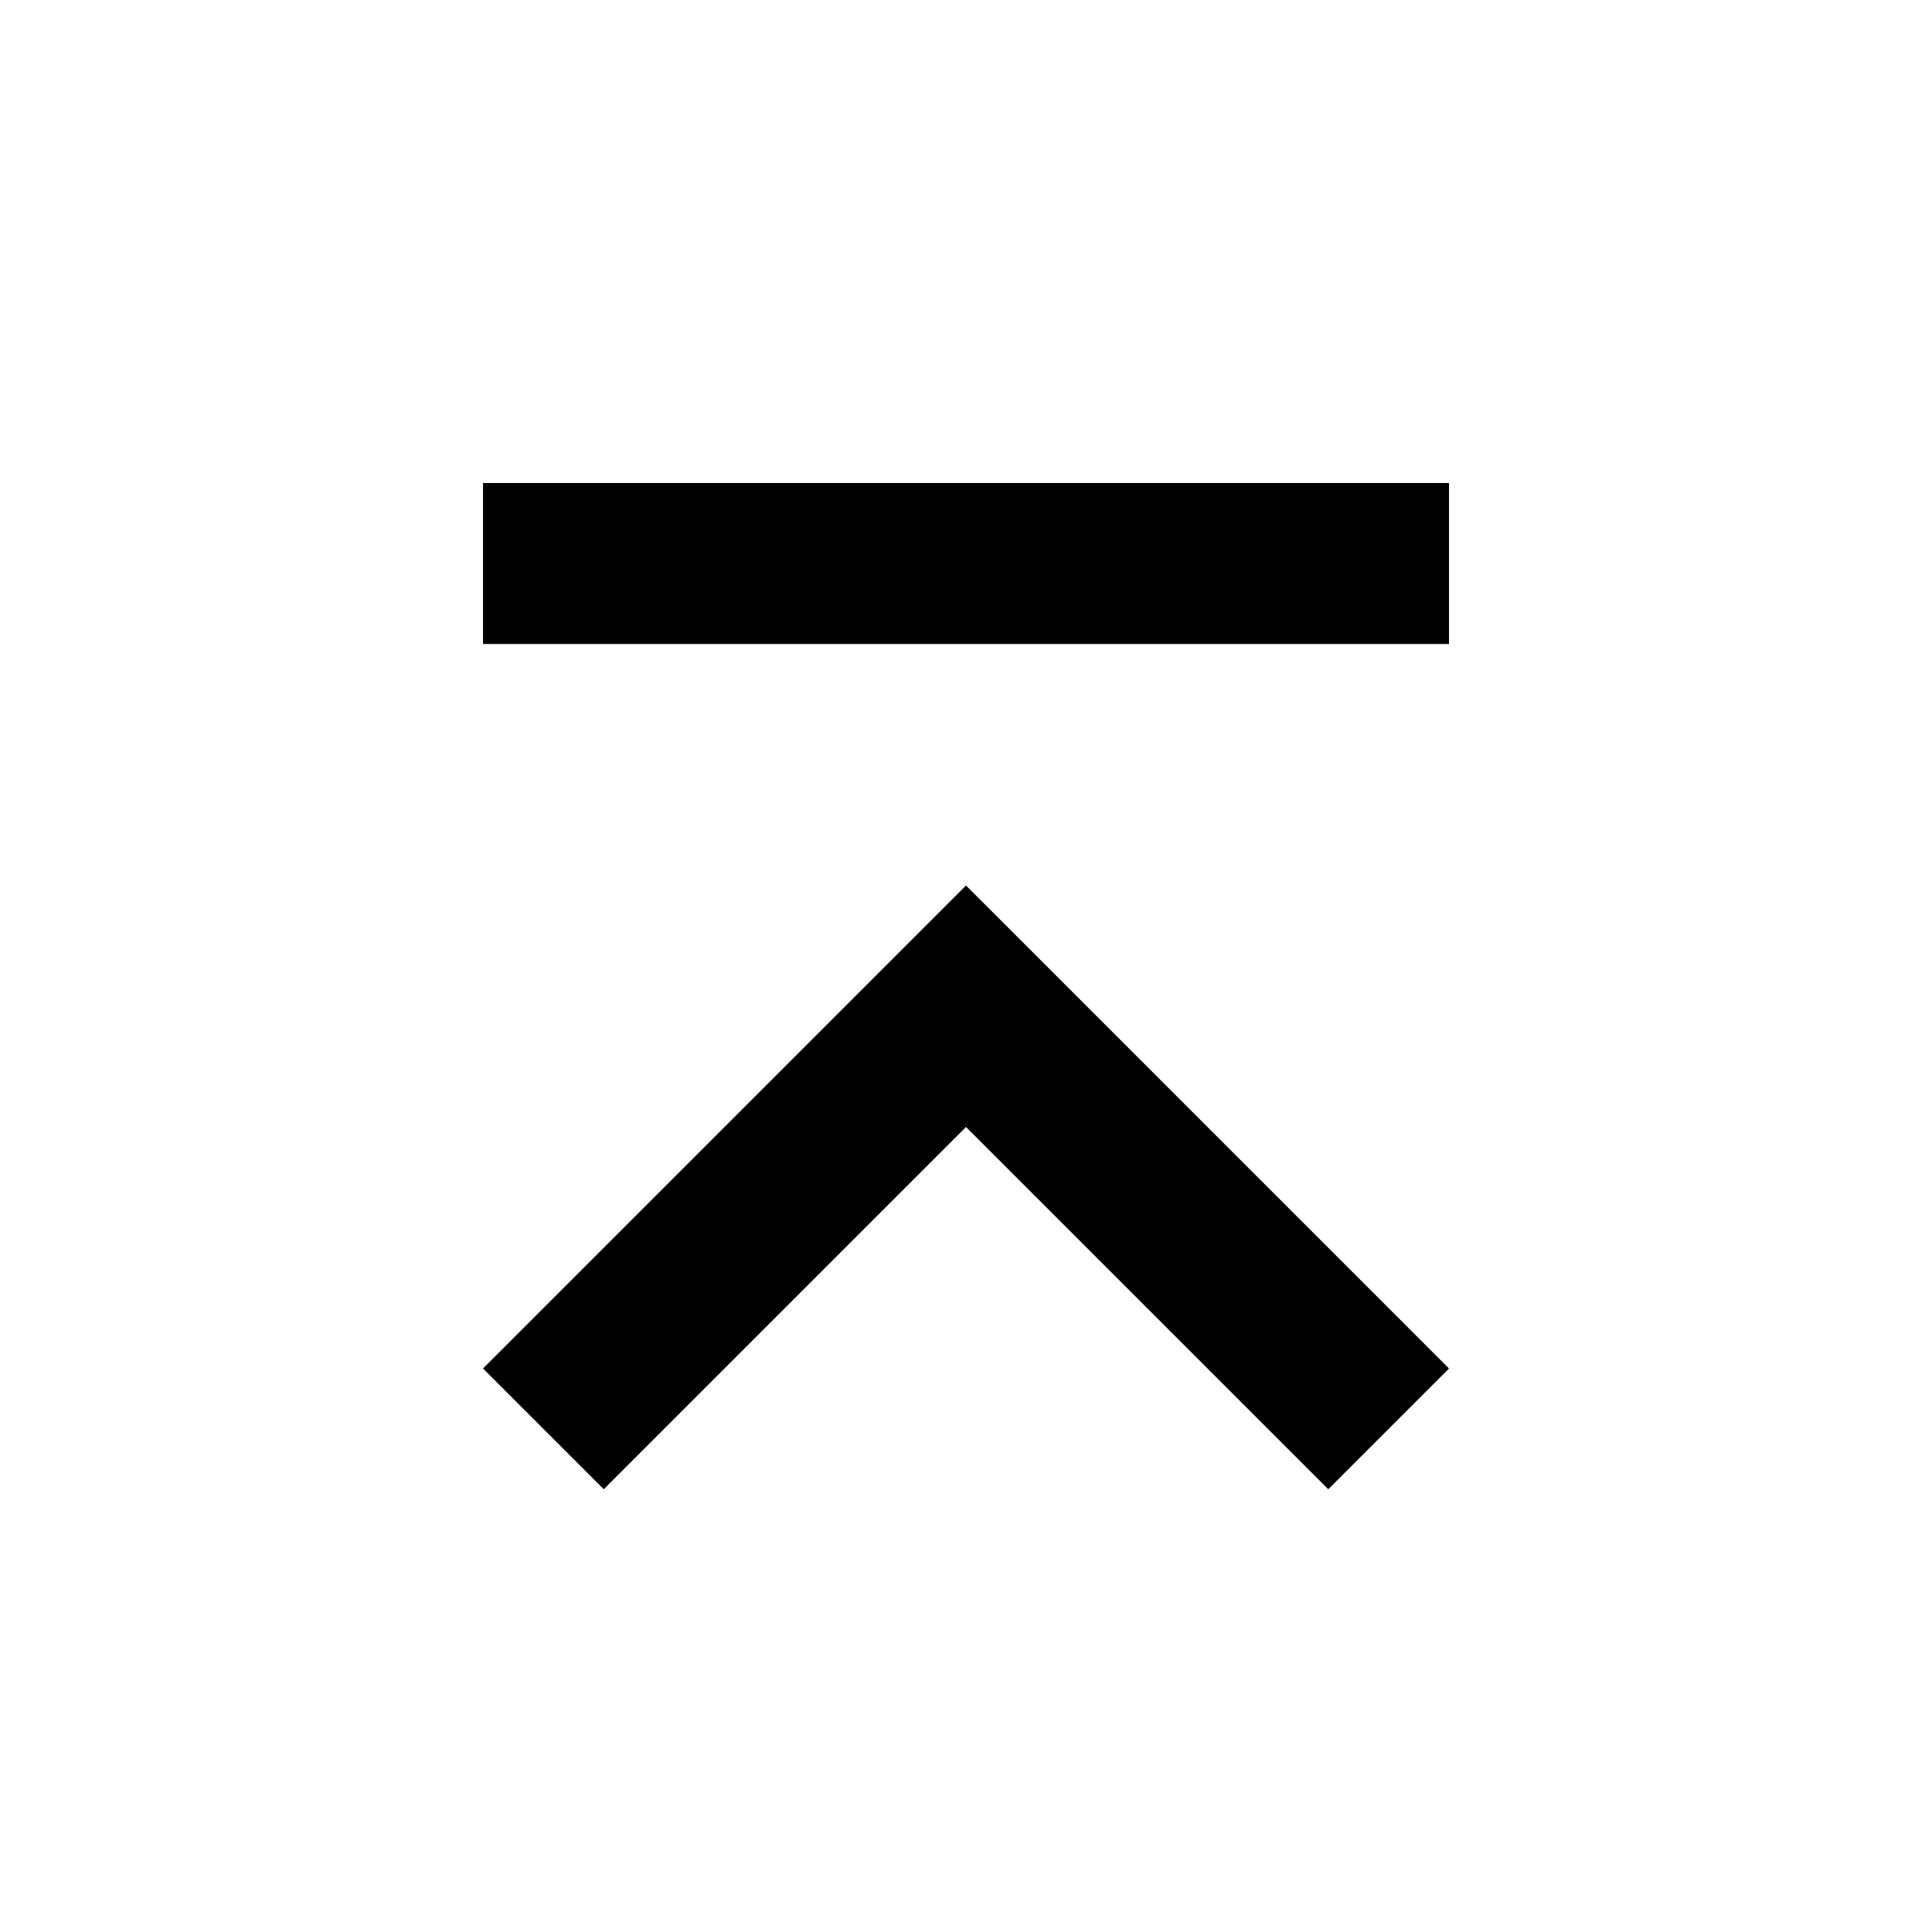 <svg width="24" height="24" viewBox="0 0 24 24" fill="none" xmlns="http://www.w3.org/2000/svg">
<path d="M18 8L6 8V6L18 6V8Z" fill="black"/>
<path d="M16.5 18.5L12 14L7.5 18.5L6 17L12 11L18 17L16.5 18.5Z" fill="black"/>
</svg>
